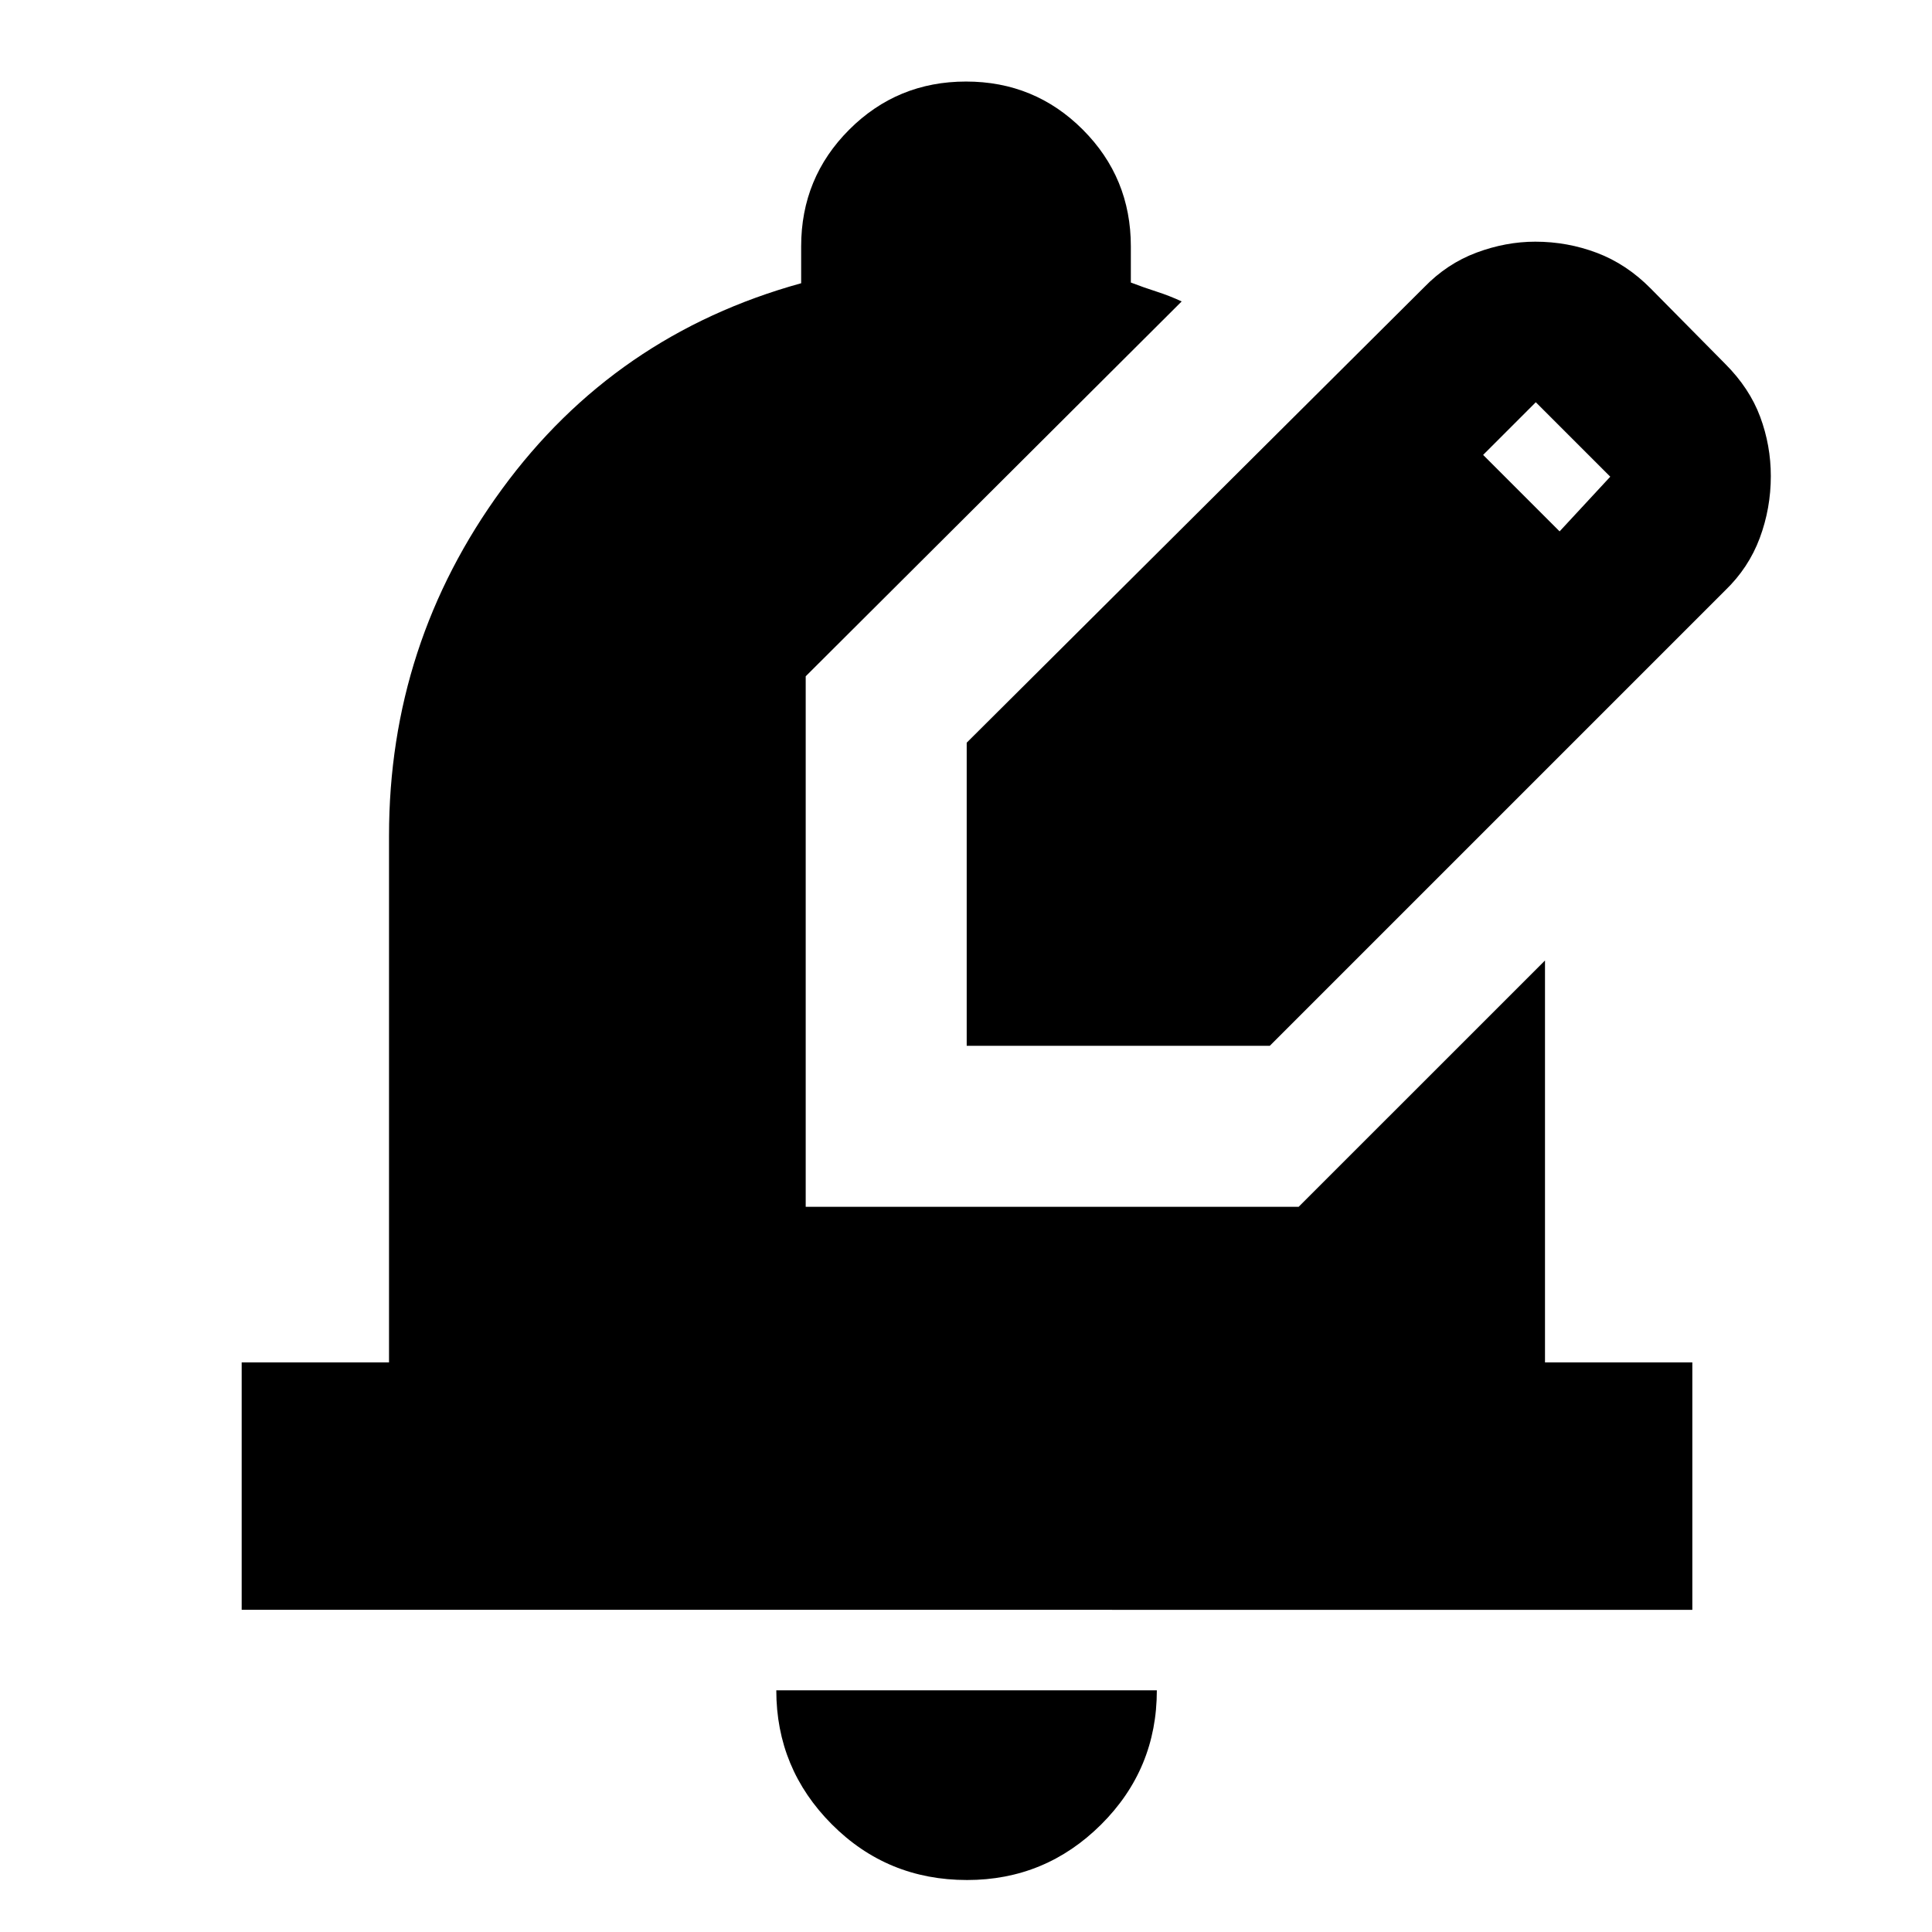 <svg xmlns="http://www.w3.org/2000/svg" height="24" viewBox="0 -960 960 960" width="24"><path d="M480.53-25.83q-39.63 0-67.21-27.68-27.58-27.69-27.58-66.58h189.09q0 39.13-27.7 66.7-27.7 27.56-66.6 27.56ZM120.09-160.09v-122.95h73.21V-544.7q0-95.52 56.13-172.26t148.66-102.3v-18.31q0-34.13 23.89-58.02 23.9-23.89 58.04-23.89t58.01 23.89q23.88 23.89 23.88 58.02v17.96q6.46 2.48 12.77 4.5 6.32 2.02 12.49 4.89L400.35-623.96v263.61H645.3l122.4-122.39v199.7h73.21v122.95H120.09Zm360.26-280.26v-150.61l227.26-226.26q11.4-11.78 26.02-17.24 14.62-5.45 29.24-5.45 15.96 0 30.66 5.56 14.7 5.57 26.69 17.7l37 37.43q12.13 12.13 17.41 26.36 5.28 14.22 5.28 29.45 0 15.98-5.5 30.76-5.51 14.79-17.19 26.04L630.96-440.35H480.35Zm294.61-255.61 25.17-27.17-37-37-26.17 26.17 38 38Z"/></svg>